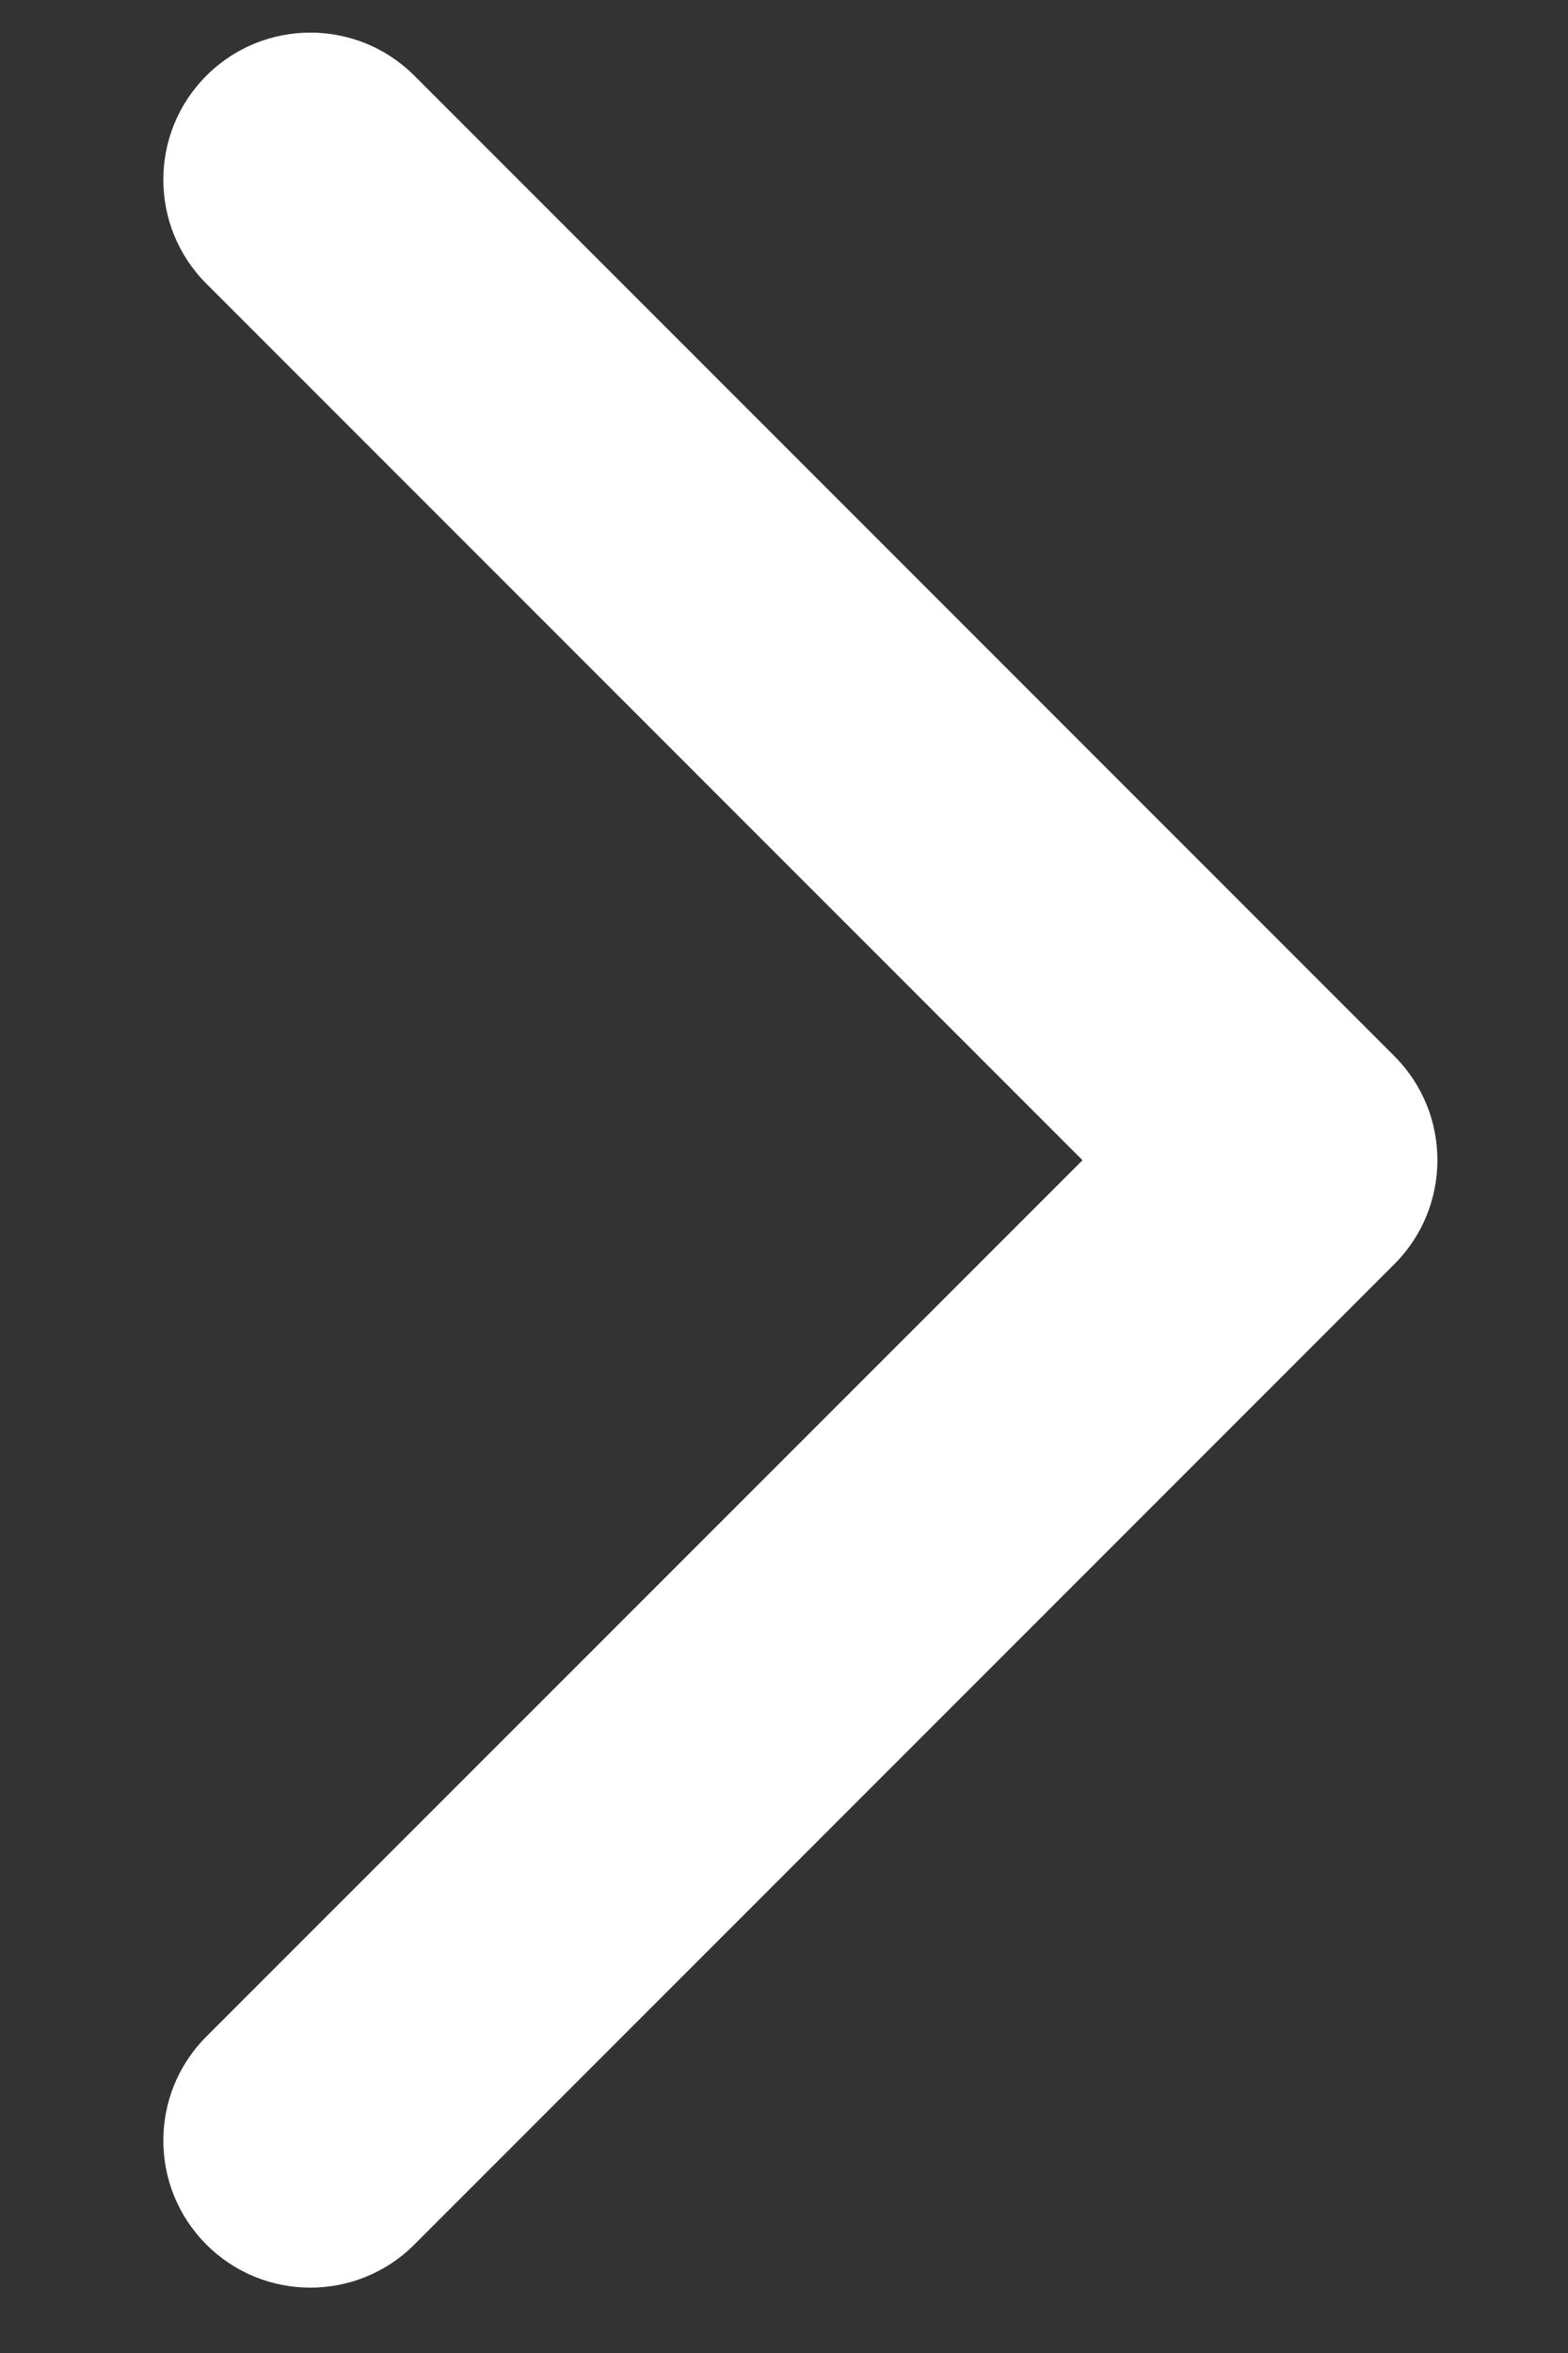 <svg width="8" height="12" viewBox="0 0 8 12" fill="none" xmlns="http://www.w3.org/2000/svg">
<rect x="0" y="0" width="8" height="12" fill="#333333" stroke="none"/>
<path fill-rule="evenodd" clip-rule="evenodd" d="M1.053 0.386C0.76 0.679 0.76 1.154 1.053 1.447L5.523 5.917L1.053 10.386C0.76 10.679 0.76 11.154 1.053 11.447C1.346 11.74 1.821 11.74 2.114 11.447L7.114 6.447C7.407 6.154 7.407 5.679 7.114 5.386L2.114 0.386C1.821 0.093 1.346 0.093 1.053 0.386Z" fill="white"/>
</svg>
